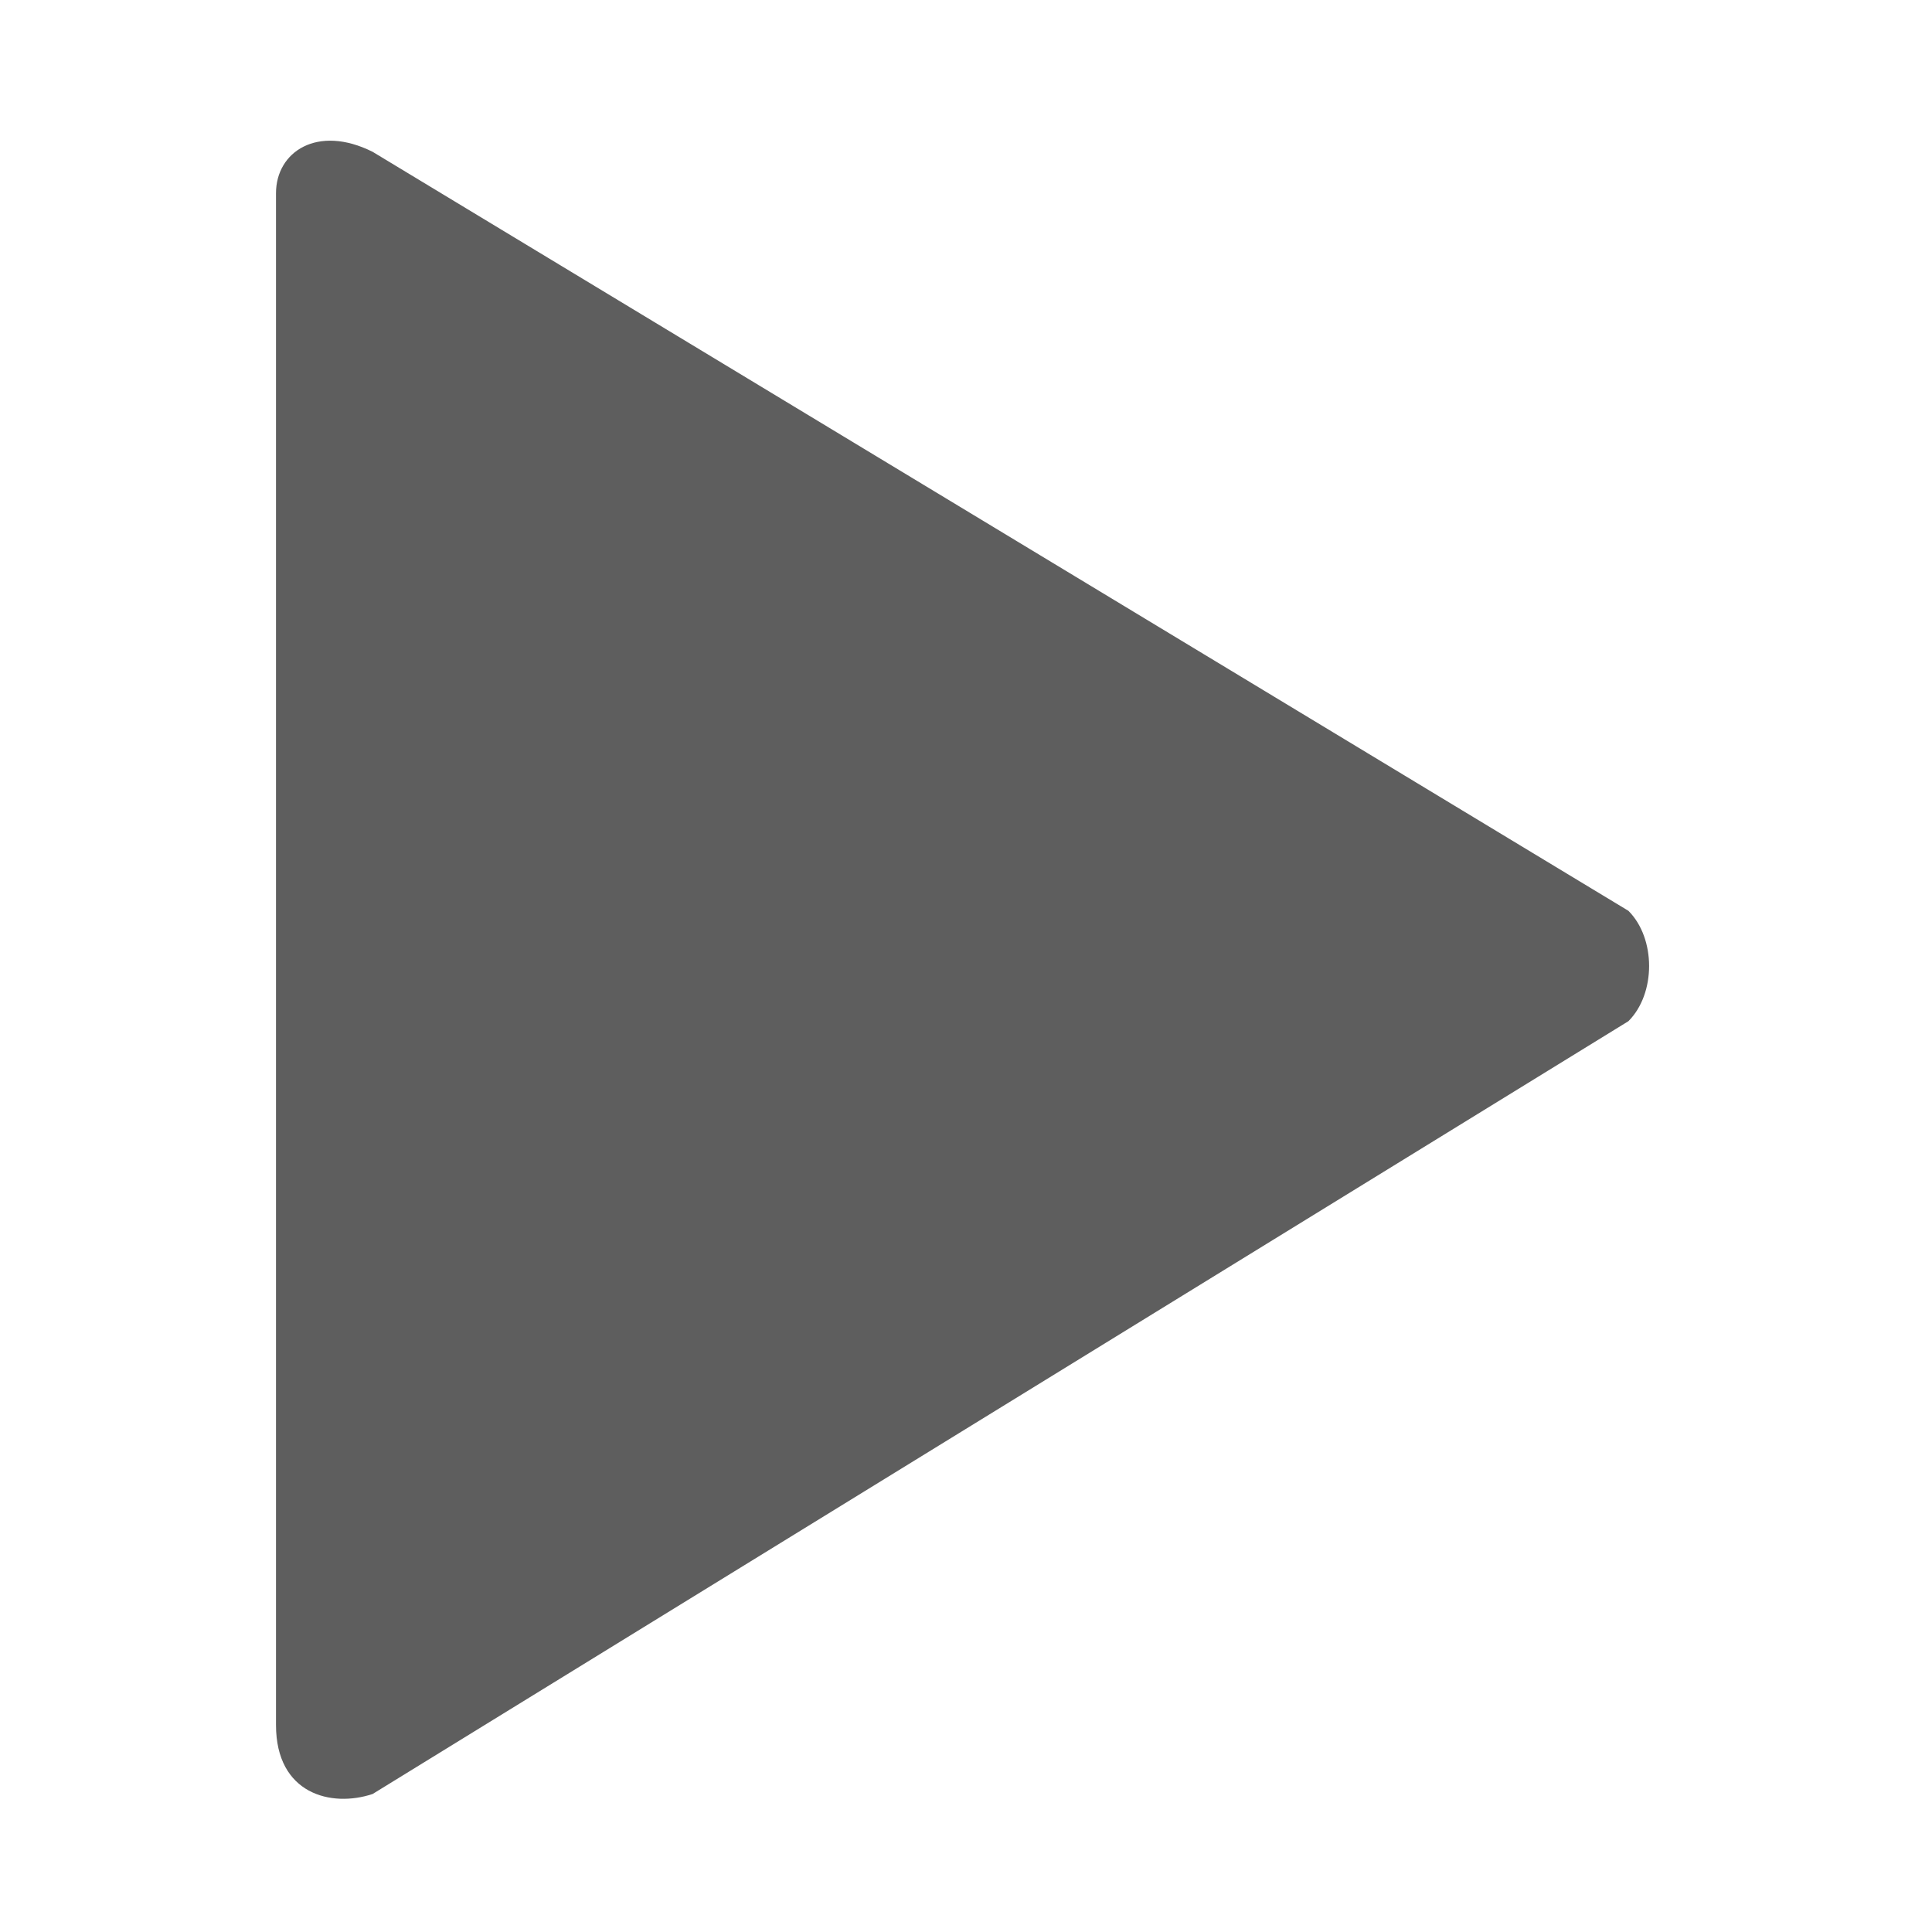 <?xml version="1.0" encoding="utf-8"?>
<!-- Generator: Adobe Illustrator 23.0.3, SVG Export Plug-In . SVG Version: 6.00 Build 0)  -->
<svg version="1.1" id="icon-arrow-play" xmlns="http://www.w3.org/2000/svg" xmlns:xlink="http://www.w3.org/1999/xlink" x="0px"
	 y="0px" viewBox="0 0 14 14" style="enable-background:new 0 0 14 14;" xml:space="preserve" width="14" height="14">
<style type="text/css">
	.st0{fill:#5E5E5E;}
</style>
<path class="st0" d="M2.7,1.1l9.1,5.5c0.2,0.2,0.2,0.6,0,0.8L2.7,13C2.4,13.1,2,13,2,12.5V1.4C2,1.1,2.3,0.9,2.7,1.1z"/>
</svg>
